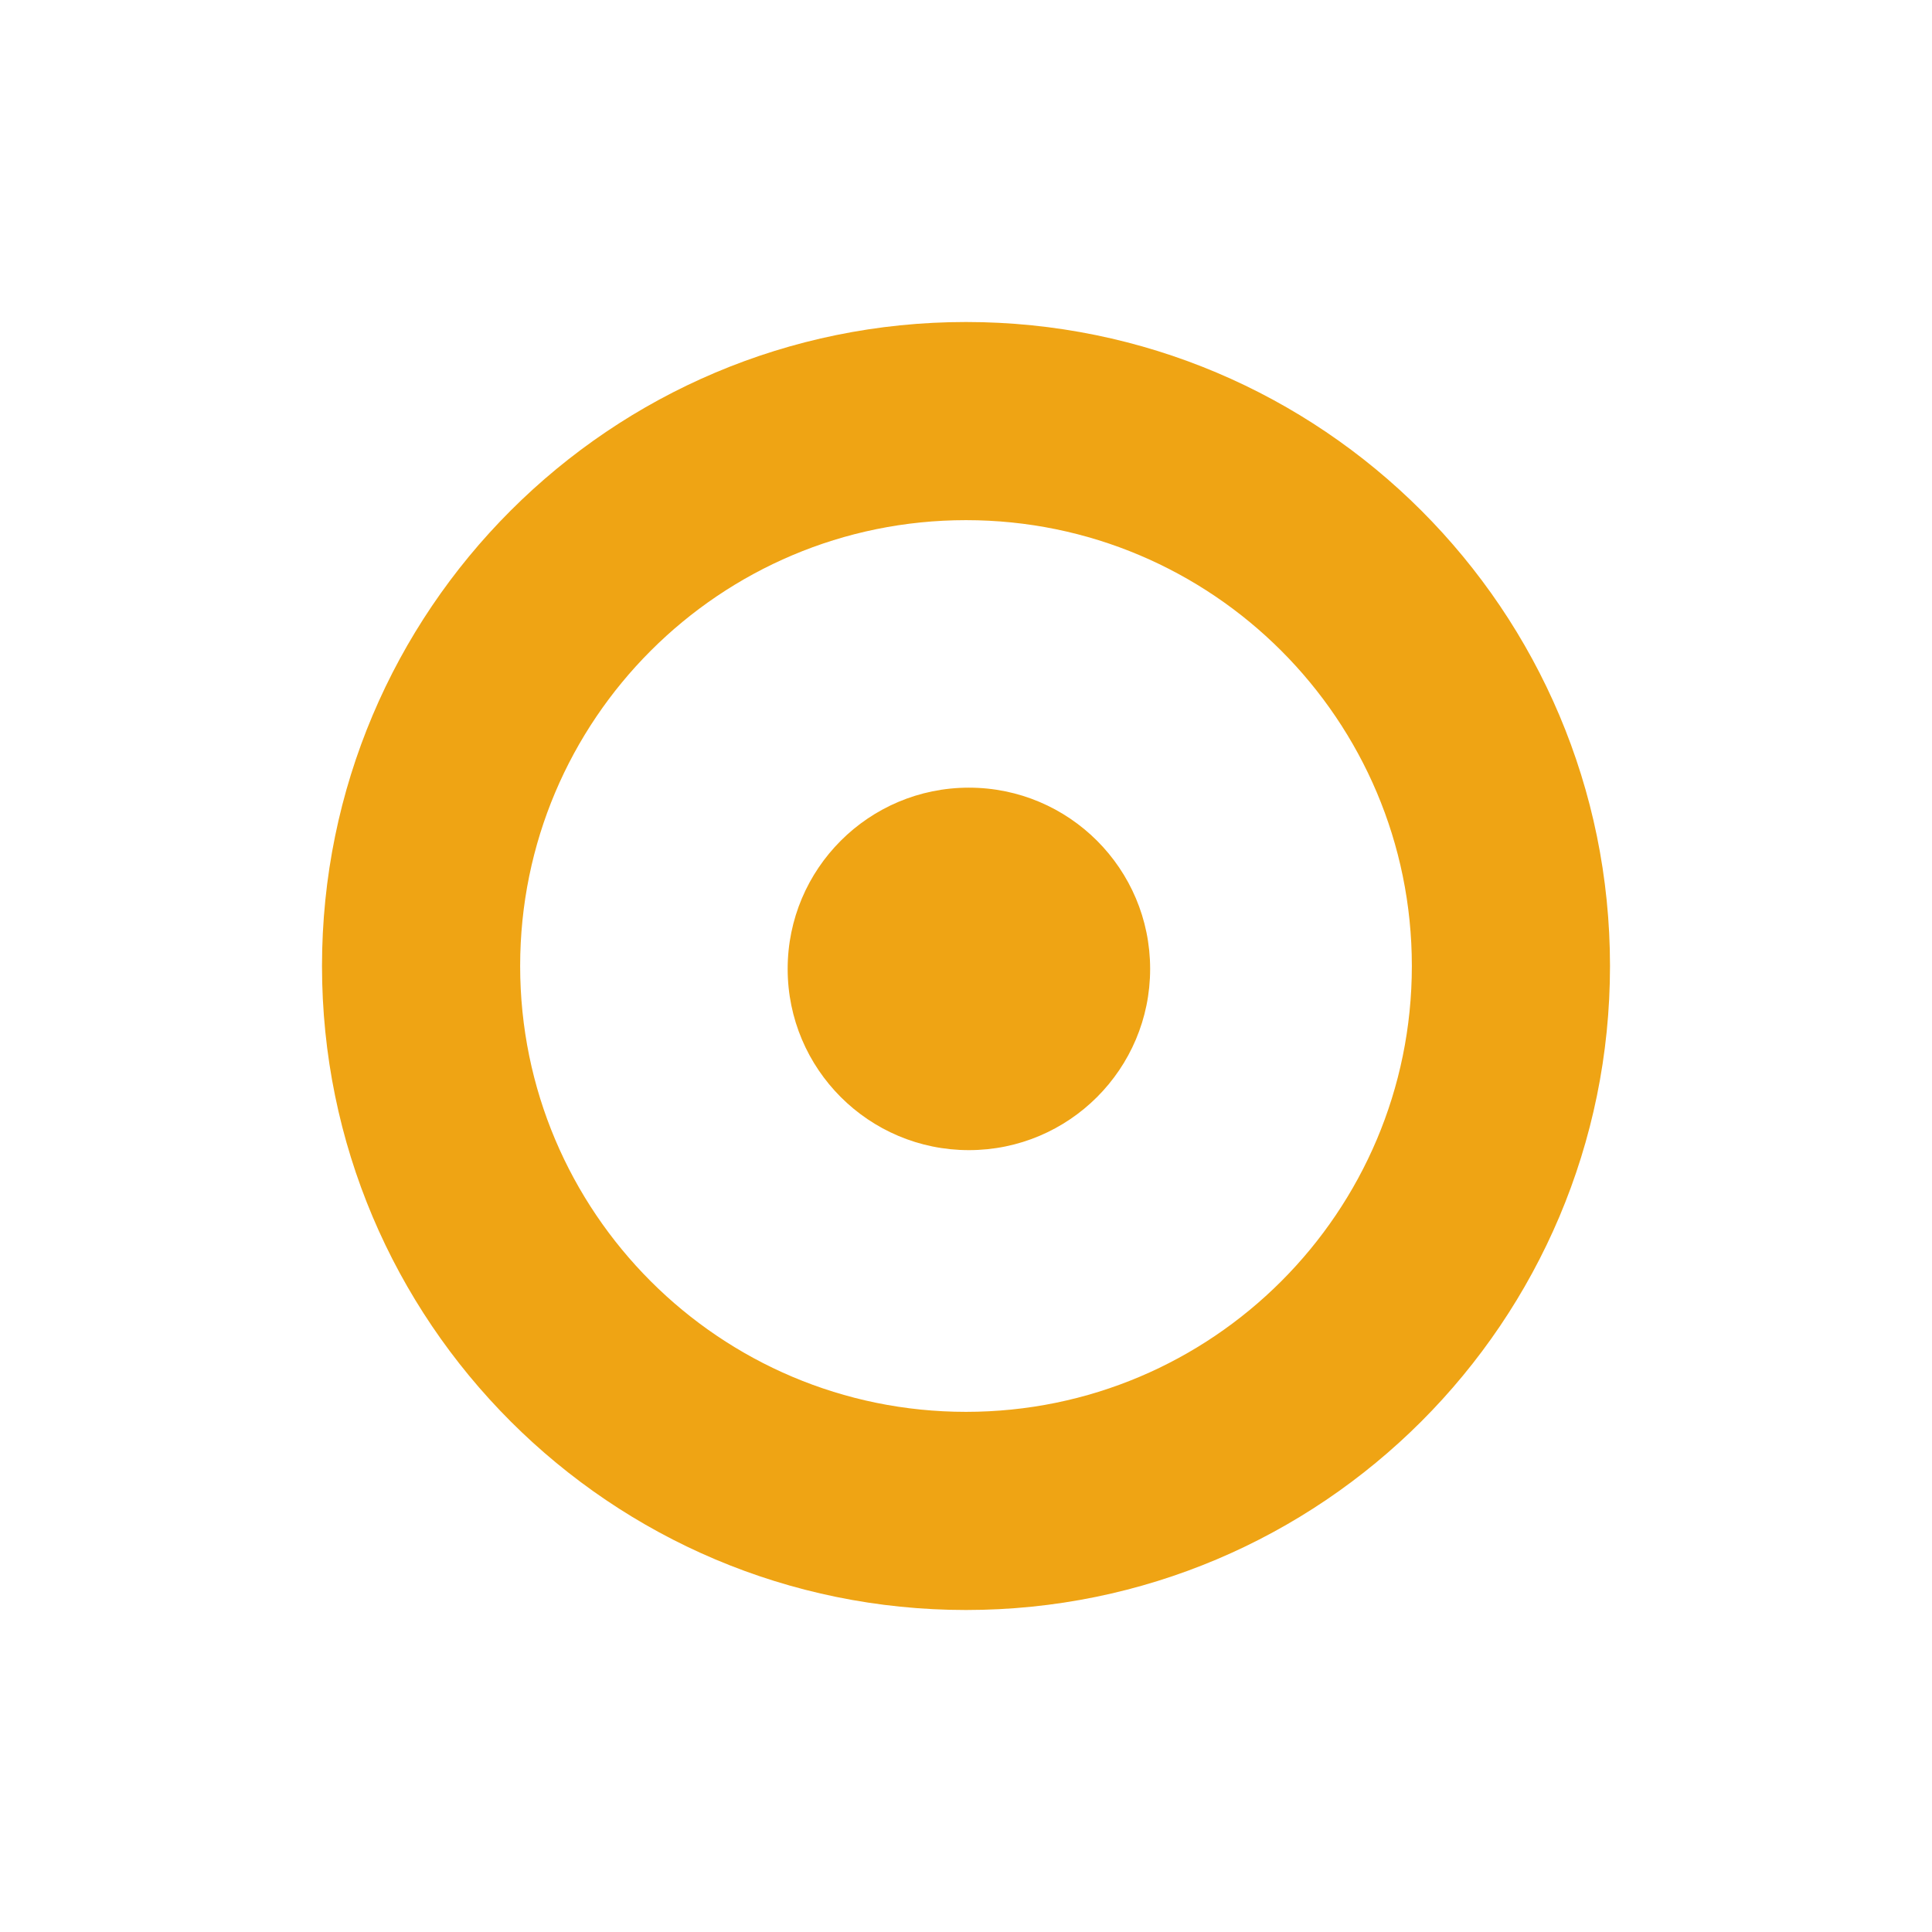 <svg width="240" height="240" viewBox="0 0 240 240" fill="none" xmlns="http://www.w3.org/2000/svg">
<path fill-rule="evenodd" clip-rule="evenodd" d="M120 40C164.183 40 200 75.817 200 120C200 164.183 164.183 200 120 200C75.817 200 40 164.183 40 120C40 75.817 75.817 40 120 40ZM120 64.615C89.412 64.615 64.615 89.412 64.615 120C64.615 150.588 89.412 175.385 120 175.385C150.588 175.385 175.385 150.588 175.385 120C175.385 89.412 150.588 64.615 120 64.615ZM120.36 97.846C132.794 97.846 142.874 107.926 142.874 120.36C142.874 132.794 132.794 142.874 120.36 142.874C107.926 142.874 97.846 132.794 97.846 120.36C97.846 107.926 107.926 97.846 120.36 97.846Z" fill="#EFA414"/>
</svg>
